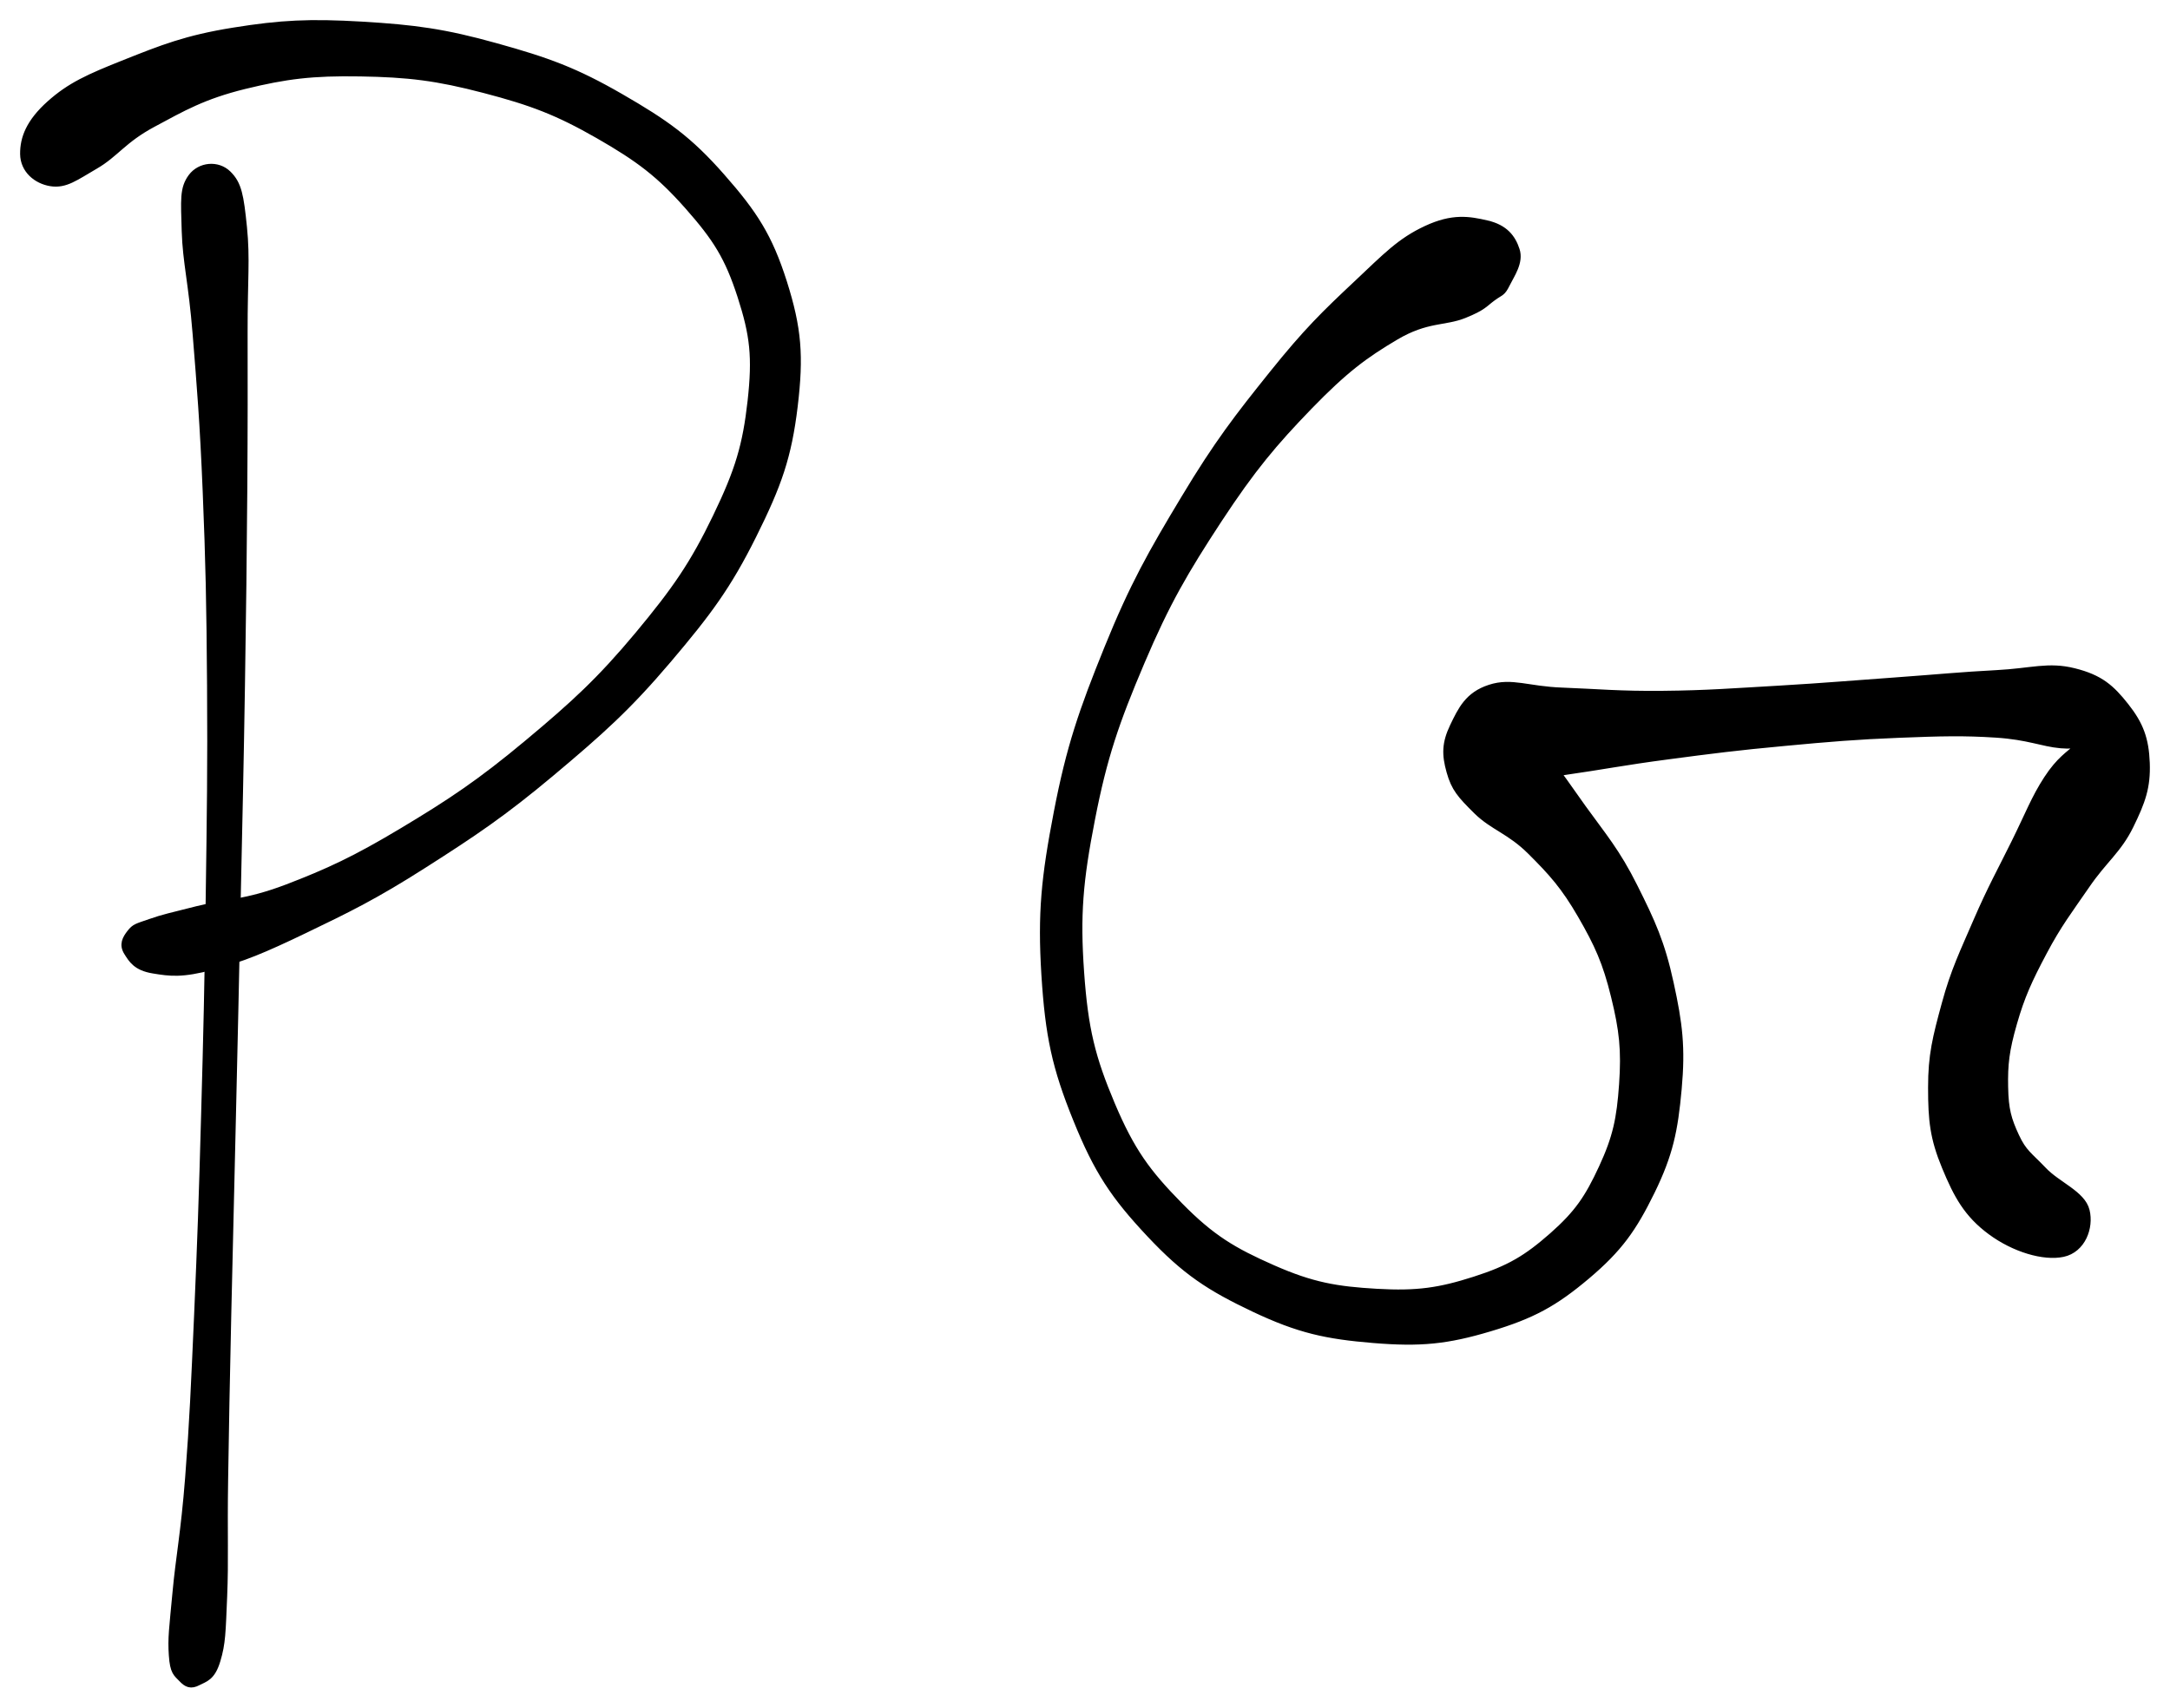 <svg xmlns="http://www.w3.org/2000/svg" id="canvas" viewBox="661.310 209.112 269.663 212.231"><path d="M 685.17,231.16 C 684.13 232.57, 684.28 233.93, 684.39 237.83 C 684.51 241.72, 685.23 244.16, 685.75 250.64 C 686.27 257.11, 686.64 261.48, 687.00 270.22 C 687.36 278.95, 687.47 284.16, 687.54 294.30 C 687.61 304.44, 687.52 310.24, 687.37 320.92 C 687.22 331.61, 687.09 337.46, 686.80 347.75 C 686.52 358.03, 686.33 363.37, 685.94 372.37 C 685.54 381.37, 685.36 385.80, 684.82 392.74 C 684.28 399.69, 683.64 402.69, 683.24 407.11 C 682.83 411.52, 682.64 412.70, 682.79 414.82 C 682.93 416.93, 683.34 417.04, 683.96 417.70 C 684.57 418.35, 685.03 418.55, 685.88 418.10 C 686.73 417.65, 687.58 417.56, 688.21 415.44 C 688.85 413.32, 688.85 412.00, 689.04 407.50 C 689.23 403.00, 689.05 399.94, 689.16 392.94 C 689.26 385.94, 689.36 381.51, 689.55 372.49 C 689.75 363.47, 689.90 358.13, 690.13 347.83 C 690.37 337.53, 690.50 331.69, 690.72 320.98 C 690.95 310.28, 691.09 304.49, 691.25 294.32 C 691.41 284.15, 691.47 278.92, 691.54 270.14 C 691.60 261.36, 691.59 256.95, 691.58 250.40 C 691.57 243.84, 691.90 241.28, 691.50 237.36 C 691.10 233.44, 690.86 232.03, 689.59 230.79 C 688.33 229.55, 686.21 229.76, 685.17 231.16" style="stroke: black; fill: black;"/><path d="M 667.65,231.76 C 669.41 232.03, 670.59 231.10, 673.11 229.63 C 675.63 228.17, 676.56 226.42, 680.27 224.43 C 683.98 222.44, 686.52 220.95, 691.68 219.68 C 696.84 218.42, 700.11 218.01, 706.08 218.11 C 712.05 218.21, 715.59 218.63, 721.51 220.18 C 727.44 221.73, 730.64 222.95, 735.71 225.85 C 740.78 228.76, 743.32 230.68, 746.87 234.69 C 750.41 238.70, 751.88 241.05, 753.45 245.90 C 755.02 250.76, 755.32 253.48, 754.71 258.98 C 754.09 264.48, 753.18 267.59, 750.37 273.41 C 747.56 279.24, 745.35 282.46, 740.66 288.09 C 735.96 293.72, 732.73 296.69, 726.89 301.56 C 721.05 306.43, 717.43 308.84, 711.45 312.43 C 705.47 316.02, 702.11 317.56, 697.00 319.52 C 691.88 321.47, 689.26 321.36, 685.86 322.22 C 682.47 323.08, 681.67 323.23, 680.01 323.81 C 678.35 324.39, 678.12 324.38, 677.55 325.11 C 676.99 325.83, 676.62 326.51, 677.18 327.41 C 677.75 328.31, 678.27 329.26, 680.36 329.60 C 682.46 329.95, 683.90 330.15, 687.66 329.15 C 691.43 328.15, 693.93 327.12, 699.19 324.59 C 704.45 322.06, 707.85 320.41, 713.97 316.50 C 720.10 312.59, 723.76 310.15, 729.82 305.07 C 735.87 299.99, 739.24 296.99, 744.24 291.10 C 749.24 285.21, 751.69 281.91, 754.83 275.61 C 757.97 269.30, 759.18 265.86, 759.94 259.59 C 760.69 253.32, 760.42 249.95, 758.62 244.25 C 756.81 238.56, 754.97 235.72, 750.92 231.12 C 746.87 226.51, 743.97 224.46, 738.37 221.23 C 732.77 218.00, 729.33 216.75, 722.92 214.97 C 716.51 213.18, 712.82 212.69, 706.31 212.30 C 699.79 211.92, 696.24 212.09, 690.35 213.04 C 684.46 213.98, 681.43 215.21, 676.87 217.02 C 672.31 218.83, 670.06 219.85, 667.55 222.09 C 665.04 224.34, 664.29 226.31, 664.31 228.25 C 664.33 230.18, 665.89 231.48, 667.65 231.76" style="stroke: black; fill: black;"/><path d="M 849.66,240.20 C 849.18 238.73, 848.27 237.51, 846.06 237.00 C 843.85 236.49, 841.84 236.14, 838.60 237.65 C 835.36 239.16, 833.68 240.95, 829.86 244.55 C 826.03 248.15, 823.74 250.36, 819.49 255.66 C 815.23 260.97, 812.67 264.26, 808.58 271.07 C 804.48 277.88, 802.19 281.91, 799.03 289.71 C 795.87 297.51, 794.32 301.99, 792.76 310.09 C 791.20 318.19, 790.75 322.61, 791.22 330.23 C 791.70 337.85, 792.54 341.74, 795.15 348.18 C 797.75 354.62, 799.83 357.71, 804.25 362.42 C 808.66 367.12, 811.67 369.07, 817.22 371.70 C 822.77 374.32, 826.16 375.05, 832.00 375.53 C 837.83 376.01, 841.11 375.68, 846.40 374.10 C 851.69 372.52, 854.43 371.02, 858.45 367.63 C 862.46 364.24, 864.20 361.77, 866.47 357.14 C 868.73 352.50, 869.32 349.61, 869.79 344.45 C 870.26 339.29, 869.90 336.36, 868.80 331.34 C 867.71 326.31, 866.50 323.70, 864.32 319.35 C 862.15 315.00, 860.42 313.03, 857.93 309.57 C 855.44 306.12, 854.21 304.00, 851.87 302.08 C 849.54 300.15, 847.81 299.88, 846.25 299.96 C 844.70 300.04, 843.88 301.25, 844.10 302.46 C 844.32 303.67, 844.97 305.50, 847.34 305.99 C 849.71 306.48, 851.71 305.49, 855.95 304.90 C 860.19 304.30, 863.12 303.71, 868.53 303.00 C 873.94 302.28, 877.24 301.86, 882.99 301.33 C 888.73 300.79, 892.00 300.52, 897.28 300.31 C 902.55 300.10, 905.34 300.03, 909.36 300.29 C 913.39 300.55, 915.12 301.41, 917.40 301.61 C 919.68 301.81, 920.35 301.23, 920.77 301.31 C 921.19 301.39, 920.51 301.08, 919.51 302.01 C 918.51 302.94, 917.32 303.59, 915.77 305.97 C 914.21 308.36, 913.46 310.41, 911.72 313.92 C 909.98 317.44, 908.79 319.55, 907.06 323.54 C 905.34 327.54, 904.23 329.75, 903.10 333.91 C 901.97 338.06, 901.40 340.27, 901.41 344.30 C 901.41 348.34, 901.64 350.53, 903.11 354.09 C 904.58 357.65, 905.84 359.96, 908.75 362.11 C 911.66 364.26, 915.31 365.33, 917.65 364.83 C 920.00 364.33, 920.99 361.65, 920.49 359.61 C 920.00 357.57, 916.93 356.46, 915.18 354.61 C 913.43 352.77, 912.70 352.44, 911.74 350.37 C 910.78 348.29, 910.41 347.05, 910.36 344.23 C 910.30 341.40, 910.50 339.60, 911.47 336.24 C 912.43 332.88, 913.37 330.84, 915.19 327.41 C 917.00 323.98, 918.37 322.22, 920.53 319.08 C 922.68 315.93, 924.47 314.73, 925.95 311.71 C 927.44 308.68, 928.07 306.90, 927.96 303.94 C 927.85 300.99, 927.18 299.19, 925.40 296.94 C 923.62 294.68, 922.25 293.46, 919.05 292.66 C 915.84 291.85, 913.82 292.67, 909.39 292.90 C 904.97 293.13, 902.30 293.41, 896.92 293.80 C 891.54 294.18, 888.28 294.48, 882.49 294.82 C 876.71 295.15, 873.41 295.42, 868.00 295.47 C 862.59 295.53, 859.75 295.23, 855.44 295.07 C 851.14 294.92, 849.17 293.82, 846.48 294.70 C 843.79 295.57, 842.96 297.39, 841.97 299.44 C 840.99 301.49, 840.97 302.88, 841.56 304.97 C 842.14 307.05, 842.87 307.86, 844.88 309.85 C 846.89 311.83, 849.01 312.30, 851.60 314.89 C 854.20 317.48, 855.77 319.21, 857.85 322.81 C 859.93 326.41, 860.97 328.68, 862.00 332.90 C 863.04 337.12, 863.31 339.62, 863.01 343.90 C 862.71 348.17, 862.23 350.50, 860.48 354.28 C 858.73 358.06, 857.44 359.98, 854.27 362.78 C 851.09 365.57, 848.97 366.86, 844.60 368.26 C 840.23 369.66, 837.43 370.08, 832.40 369.79 C 827.37 369.50, 824.36 368.99, 819.45 366.83 C 814.53 364.66, 811.83 363.07, 807.82 358.99 C 803.81 354.91, 801.84 352.24, 799.38 346.43 C 796.93 340.62, 796.03 337.05, 795.53 329.94 C 795.03 322.84, 795.38 318.60, 796.89 310.89 C 798.39 303.18, 799.89 298.82, 803.05 291.38 C 806.21 283.93, 808.51 280.02, 812.68 273.65 C 816.86 267.29, 819.53 264.12, 823.93 259.57 C 828.34 255.02, 830.85 253.16, 834.71 250.88 C 838.57 248.60, 840.81 249.14, 843.22 248.17 C 845.63 247.20, 845.71 246.80, 846.76 246.04 C 847.81 245.27, 847.89 245.53, 848.47 244.36 C 849.05 243.19, 850.15 241.67, 849.66 240.20" style="stroke: black; fill: black;"/></svg>